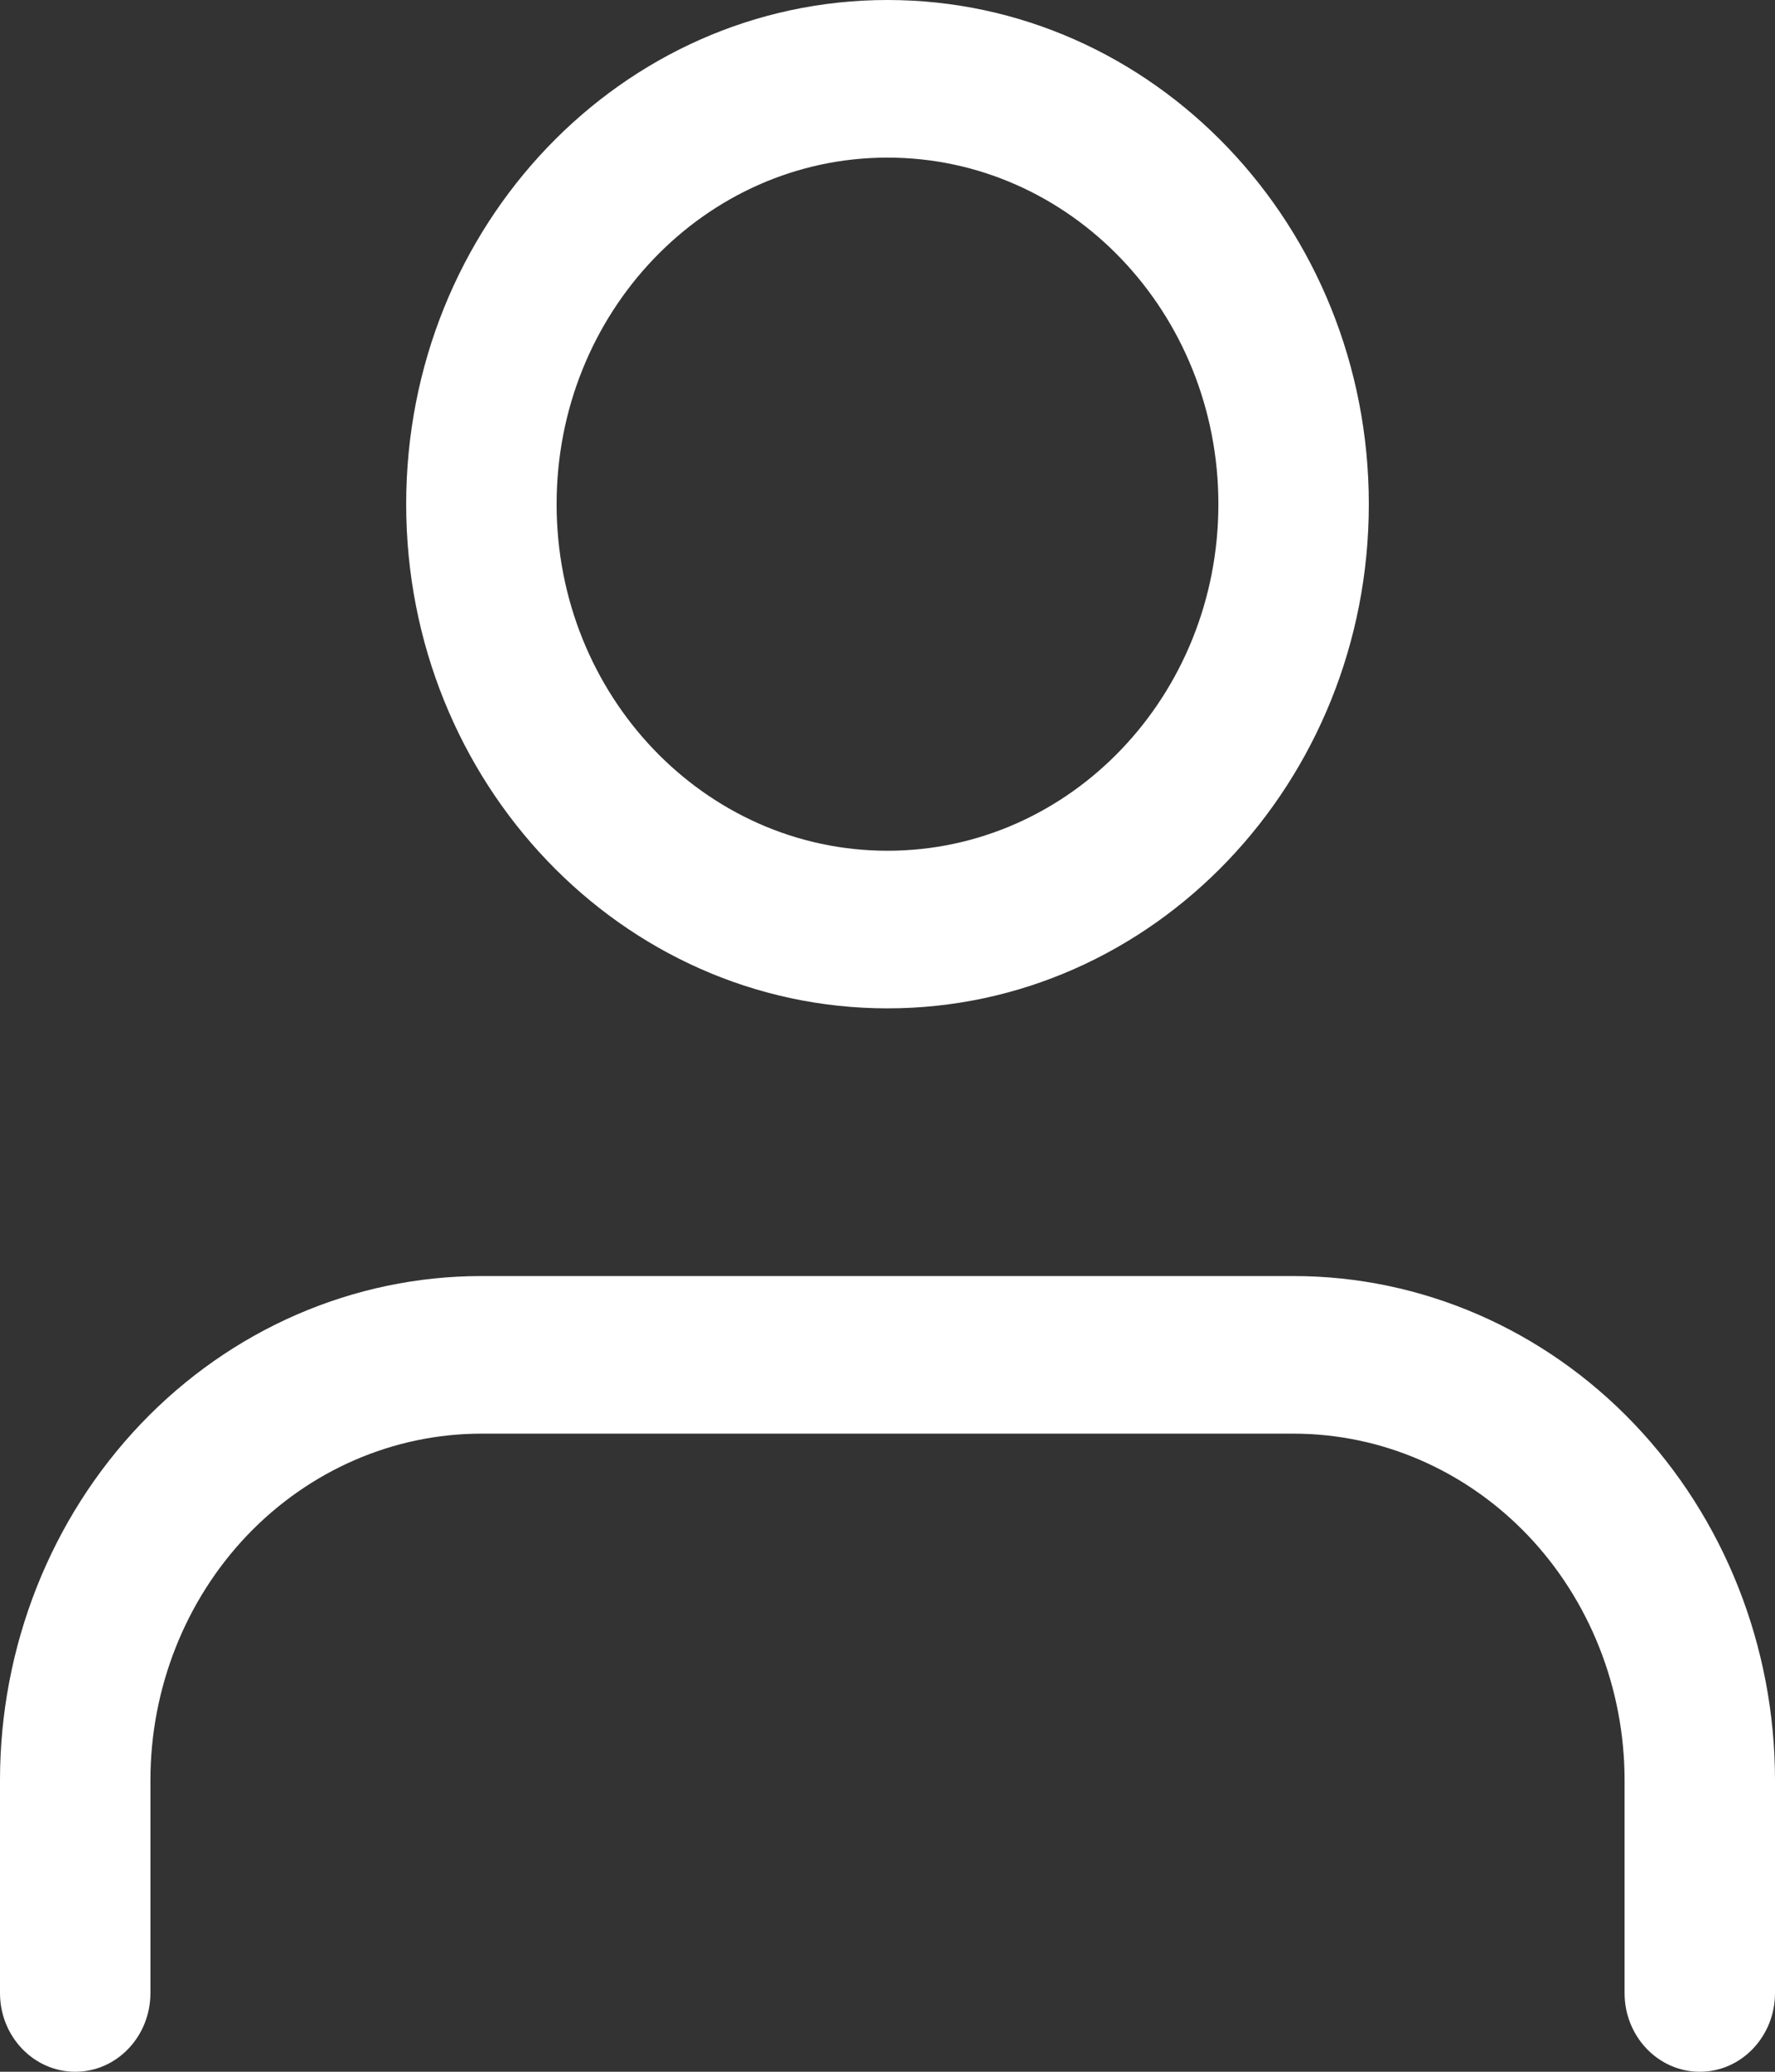 <svg width="12" height="14" viewBox="0 0 12 14" fill="none" xmlns="http://www.w3.org/2000/svg">
<rect x="0" y="0" width="12" height="14" fill="#333333" stroke="none"/>
<path fill-rule="evenodd" clip-rule="evenodd" d="M6 1.065C4.764 1.065 3.763 2.113 3.763 3.407C3.763 4.7 4.764 5.749 6 5.749C7.236 5.749 8.237 4.7 8.237 3.407C8.237 2.113 7.236 1.065 6 1.065ZM2.746 3.407C2.746 1.525 4.203 0 6 0C7.797 0 9.254 1.525 9.254 3.407C9.254 5.288 7.797 6.814 6 6.814C4.203 6.814 2.746 5.288 2.746 3.407ZM0.953 9.621C1.563 8.982 2.391 8.623 3.254 8.623H8.746C9.609 8.623 10.437 8.982 11.047 9.621C11.657 10.26 12 11.127 12 12.03V13.468C12 13.762 11.772 14 11.492 14C11.211 14 10.983 13.762 10.983 13.468V12.03C10.983 11.409 10.747 10.813 10.328 10.374C9.908 9.935 9.339 9.688 8.746 9.688H3.254C2.661 9.688 2.092 9.935 1.672 10.374C1.253 10.813 1.017 11.409 1.017 12.03V13.468C1.017 13.762 0.789 14 0.509 14C0.228 14 0 13.762 0 13.468V12.03C0 11.127 0.343 10.26 0.953 9.621Z" fill="white"/>
</svg>
